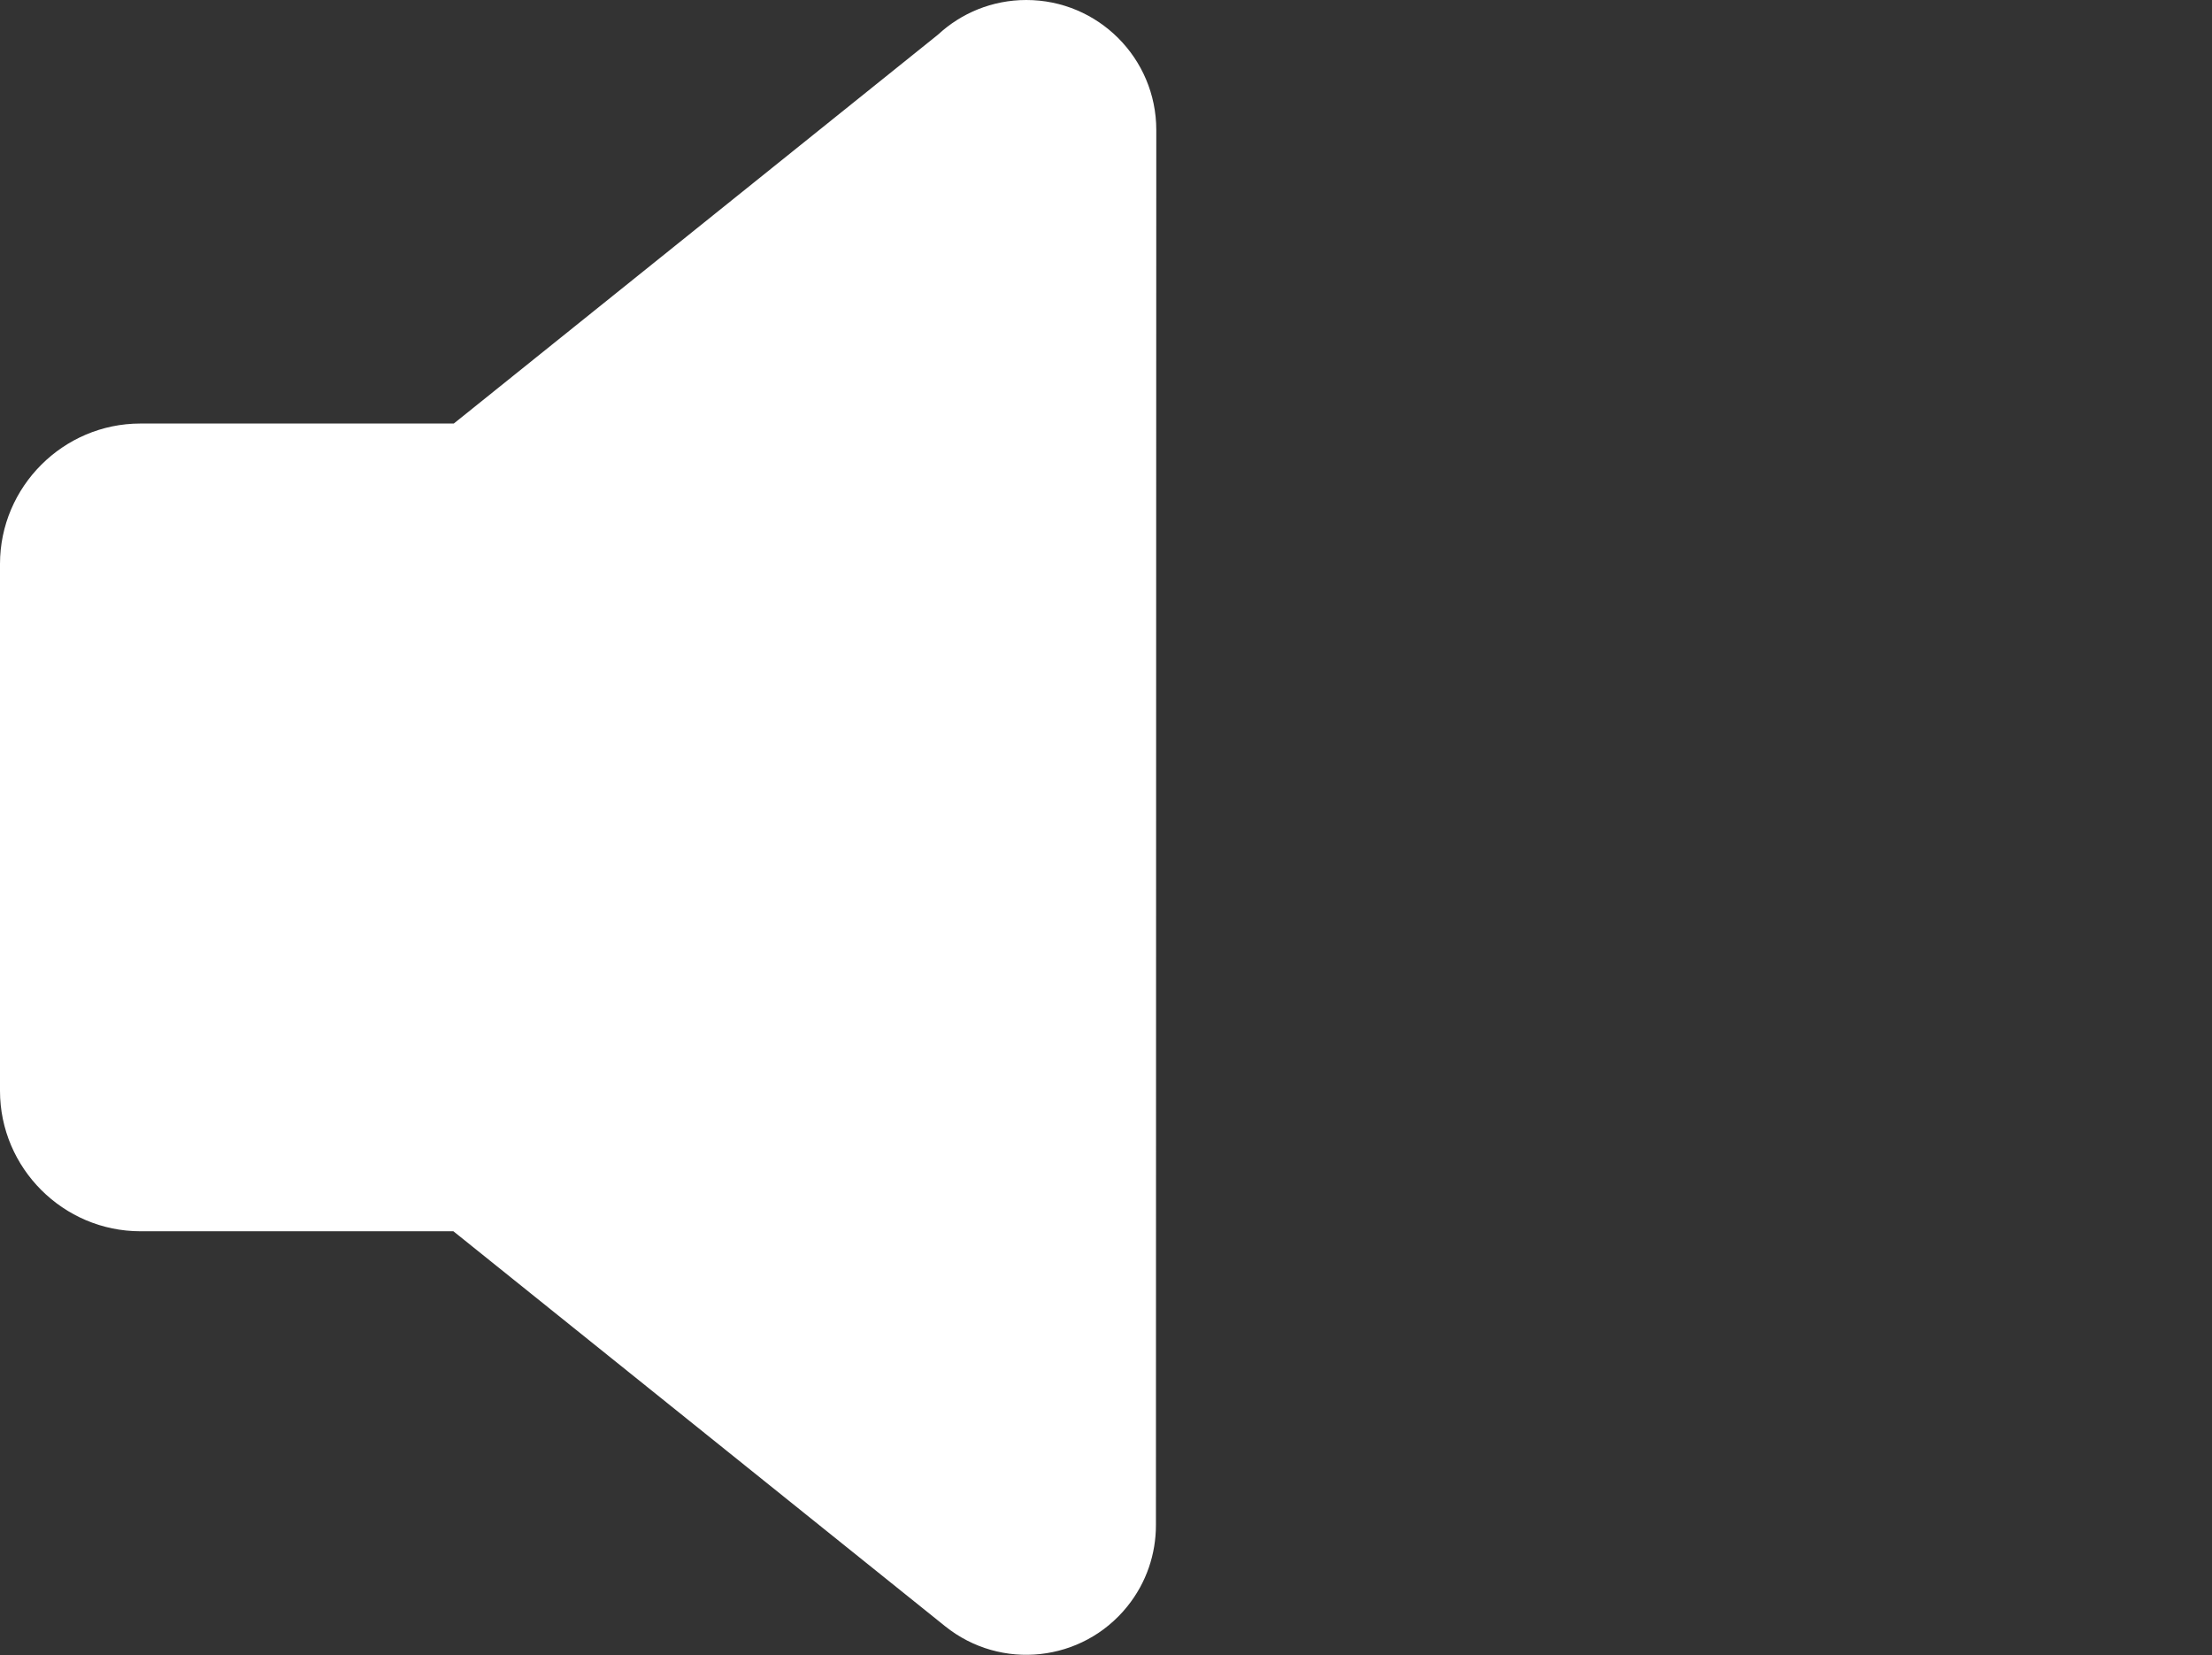 <?xml version="1.0" encoding="UTF-8" standalone="no"?><!DOCTYPE svg PUBLIC "-//W3C//DTD SVG 1.1//EN" "http://www.w3.org/Graphics/SVG/1.1/DTD/svg11.dtd"><svg width="100%" height="100%" viewBox="0 0 1473 1102" version="1.1" xmlns="http://www.w3.org/2000/svg" xmlns:xlink="http://www.w3.org/1999/xlink" xml:space="preserve" xmlns:serif="http://www.serif.com/" style="fill-rule:evenodd;clip-rule:evenodd;stroke-linejoin:round;stroke-miterlimit:2;"><rect x="0" y="0" width="1473" height="1102" fill="#333333" stroke="none"/><g><path d="M1142.62,135.696c-31.029,-31.042 -31.029,-81.384 0,-112.417c31.029,-31.033 81.404,-31.033 112.446,0c37.758,37.771 71.662,80.096 100.541,125.075c141.067,219.717 155.78,502.796 39.221,735.708c-36.421,72.75 -83.825,138.359 -139.804,194.33c-31.046,31.024 -81.379,31.024 -112.412,0c-31.029,-31.042 -31.029,-81.38 0,-112.425c44.945,-44.955 82.445,-96.517 110.579,-152.721c91.554,-182.838 79.591,-406.742 -31.104,-579.184c-22.9,-35.666 -49.517,-68.416 -79.467,-98.366Zm-1049.11,146.266l208.684,0l322.454,-258.916c15.429,-14.304 36.083,-23.046 58.787,-23.046c47.788,0 86.55,38.746 86.55,86.558l-0.237,928.783c0.008,19 -6.192,38.138 -19.033,54.096c-29.876,37.167 -84.23,43.063 -121.38,13.188l-327.416,-262.921l-208.409,0c-51.425,0 -93.512,-42.087 -93.512,-93.517l0,-350.7c0,-51.441 42.087,-93.525 93.512,-93.525Zm846.763,56.13c-31.025,-31.059 -31.025,-81.388 0,-112.421c31.046,-31.05 81.379,-31.05 112.433,0c23.267,23.246 44.192,49.445 61.954,77.129c87.08,135.767 95.809,309.625 24.025,453.471c-22.354,44.637 -51.62,85.066 -86.304,119.729c-31.046,30.858 -81.25,30.729 -112.133,-0.304c-30.842,-31.029 -30.721,-81.255 0.3,-112.104c22.891,-22.867 42.067,-49.234 56.542,-78.159c46.787,-93.612 40.666,-208.641 -15.967,-296.921c-11.767,-18.362 -25.421,-35 -40.85,-50.42Z" style="fill:none;"/><clipPath id="_clip1"><rect x="0" y="0" width="863.485" height="1101.68"/></clipPath><g clip-path="url(#_clip1)"><path d="M1142.62,135.696c-31.029,-31.042 -31.029,-81.384 0,-112.417c31.029,-31.033 81.404,-31.033 112.446,0c37.758,37.771 71.662,80.096 100.541,125.075c141.067,219.717 155.78,502.796 39.221,735.708c-36.421,72.75 -83.825,138.359 -139.804,194.33c-31.046,31.024 -81.379,31.024 -112.412,0c-31.029,-31.042 -31.029,-81.38 0,-112.425c44.945,-44.955 82.445,-96.517 110.579,-152.721c91.554,-182.838 79.591,-406.742 -31.104,-579.184c-22.9,-35.666 -49.517,-68.416 -79.467,-98.366Zm-1049.11,146.266l208.684,0l322.454,-258.916c15.429,-14.304 36.083,-23.046 58.787,-23.046c47.788,0 86.55,38.746 86.55,86.558l-0.237,928.783c0.008,19 -6.192,38.138 -19.033,54.096c-29.876,37.167 -84.23,43.063 -121.38,13.188l-327.416,-262.921l-208.409,0c-51.425,0 -93.512,-42.087 -93.512,-93.517l0,-350.7c0,-51.441 42.087,-93.525 93.512,-93.525Zm846.763,56.13c-31.025,-31.059 -31.025,-81.388 0,-112.421c31.046,-31.05 81.379,-31.05 112.433,0c23.267,23.246 44.192,49.445 61.954,77.129c87.08,135.767 95.809,309.625 24.025,453.471c-22.354,44.637 -51.62,85.066 -86.304,119.729c-31.046,30.858 -81.25,30.729 -112.133,-0.304c-30.842,-31.029 -30.721,-81.255 0.3,-112.104c22.891,-22.867 42.067,-49.234 56.542,-78.159c46.787,-93.612 40.666,-208.641 -15.967,-296.921c-11.767,-18.362 -25.421,-35 -40.85,-50.42Z" style="fill:#fff;"/></g></g></svg>
